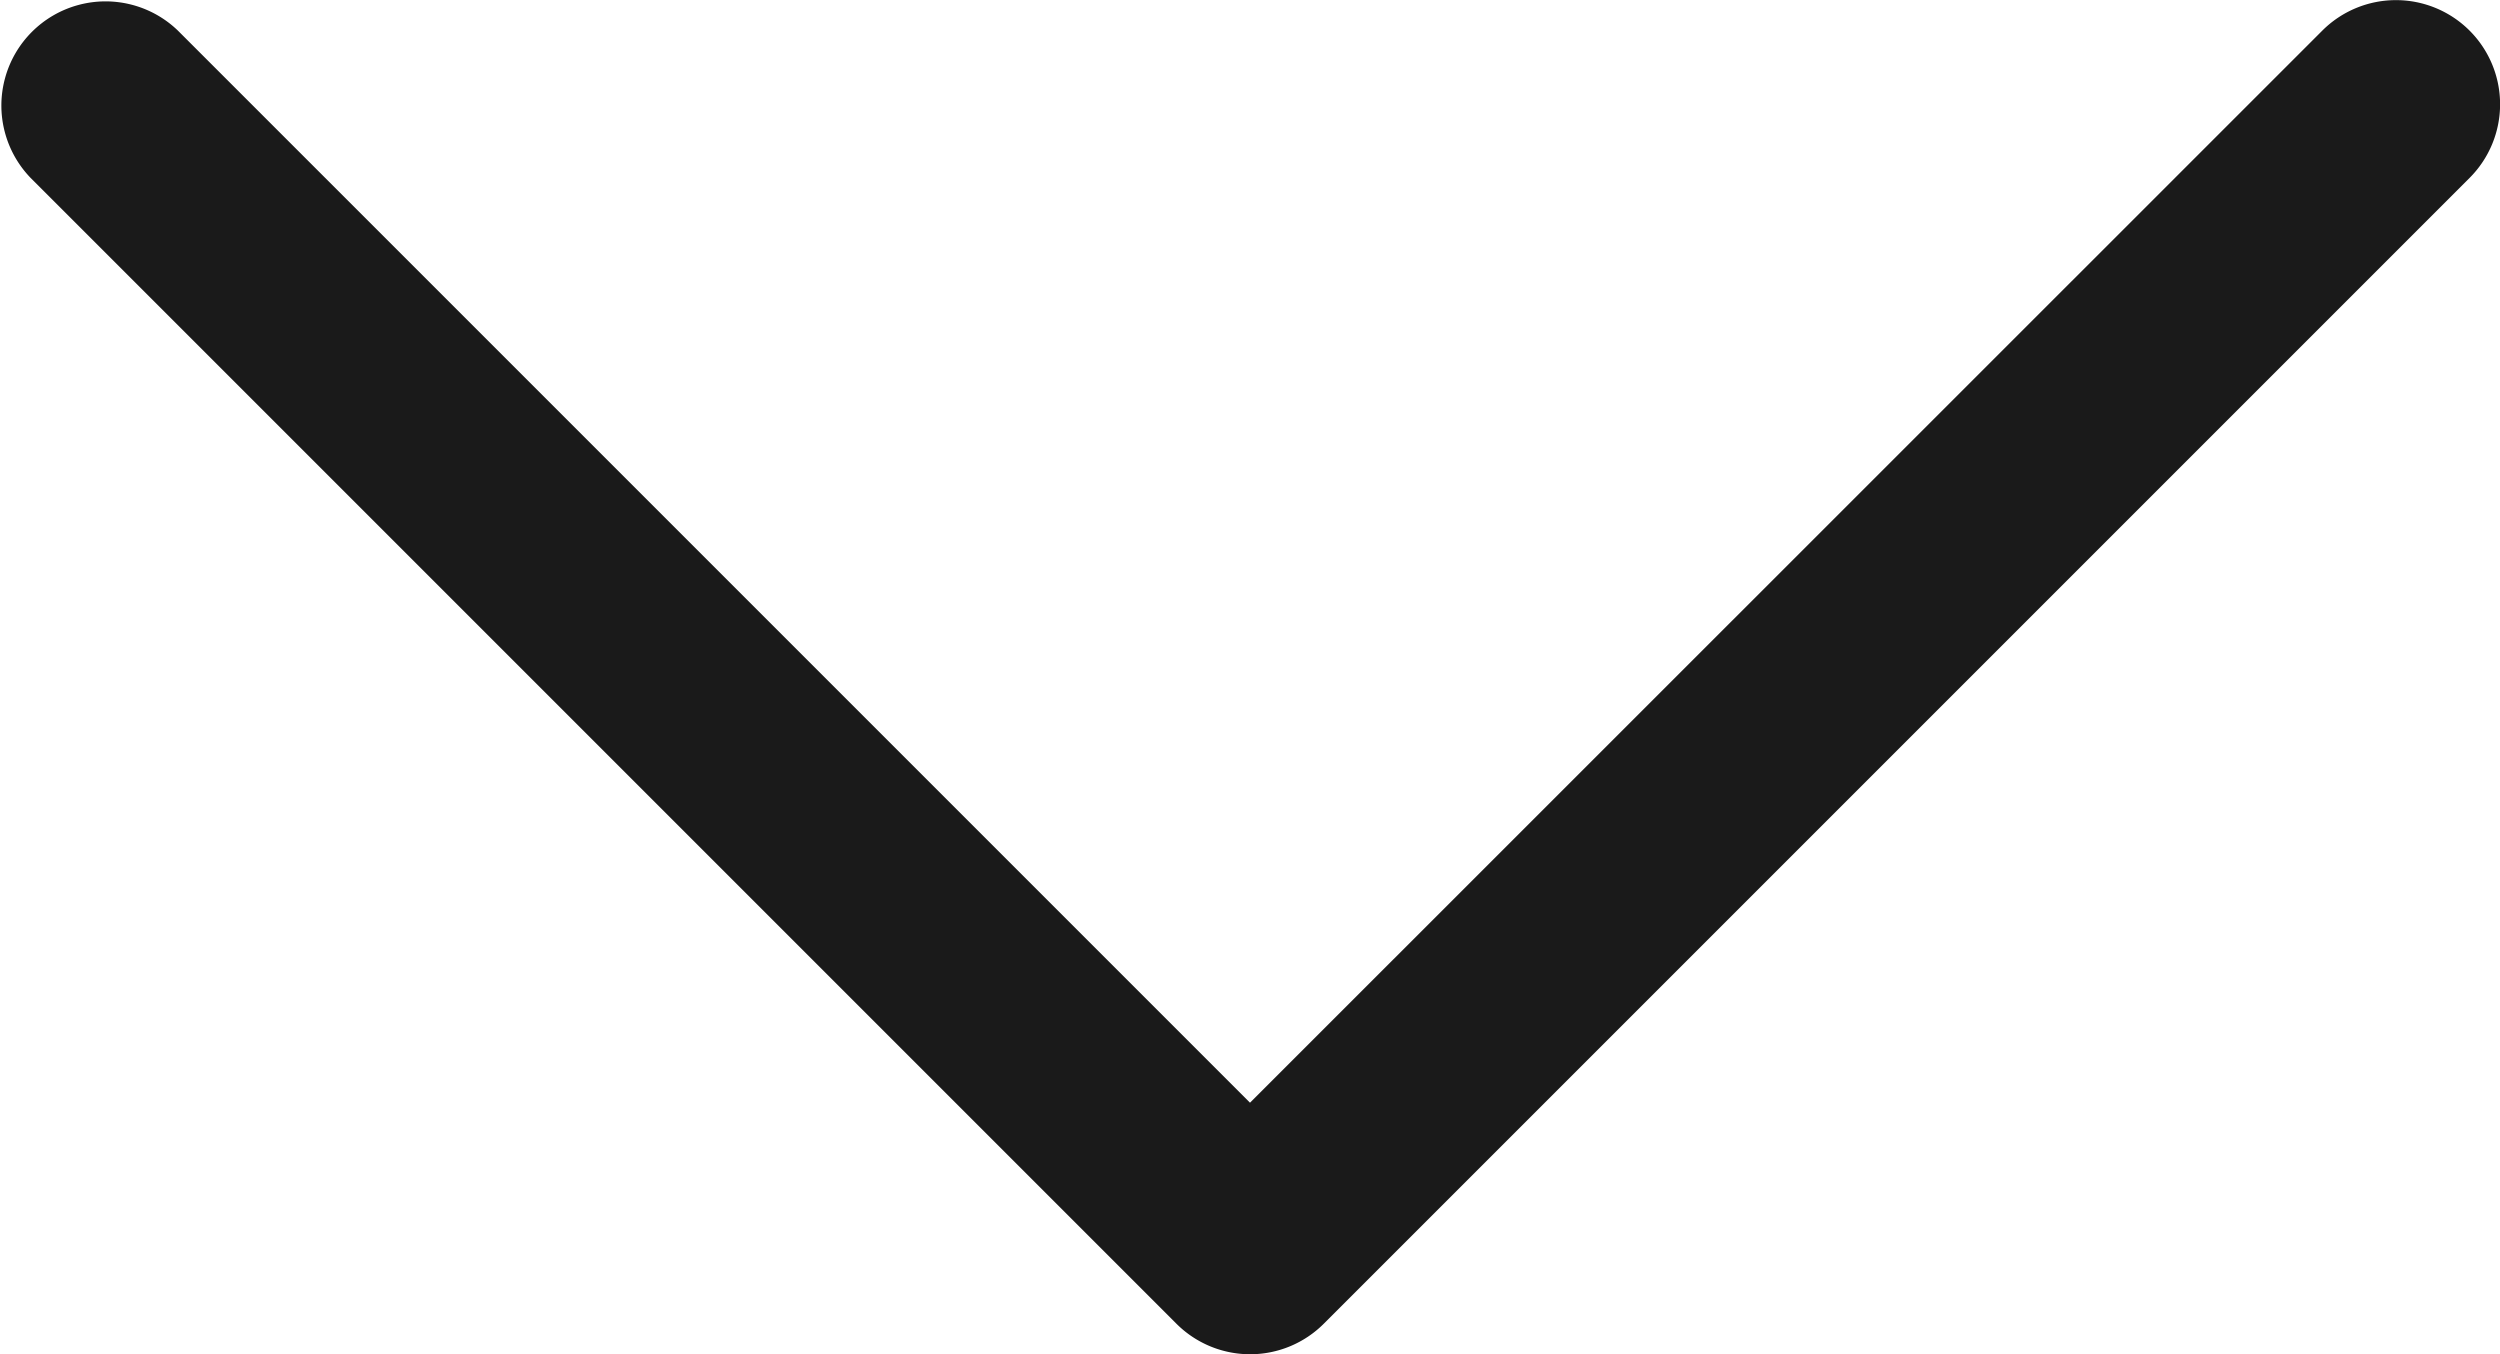 <svg xmlns="http://www.w3.org/2000/svg" width="12" height="6.5" viewBox="0 0 12 6.5"><path d="M11.854,117.483a.5.5,0,0,0-.707,0L6,122.629.854,117.483a.5.5,0,0,0-.707.707l5.5,5.5a.5.5,0,0,0,.707,0l5.5-5.5A.5.5,0,0,0,11.854,117.483Z" transform="translate(0 -117.336)" fill="#1a1a1a"/></svg>